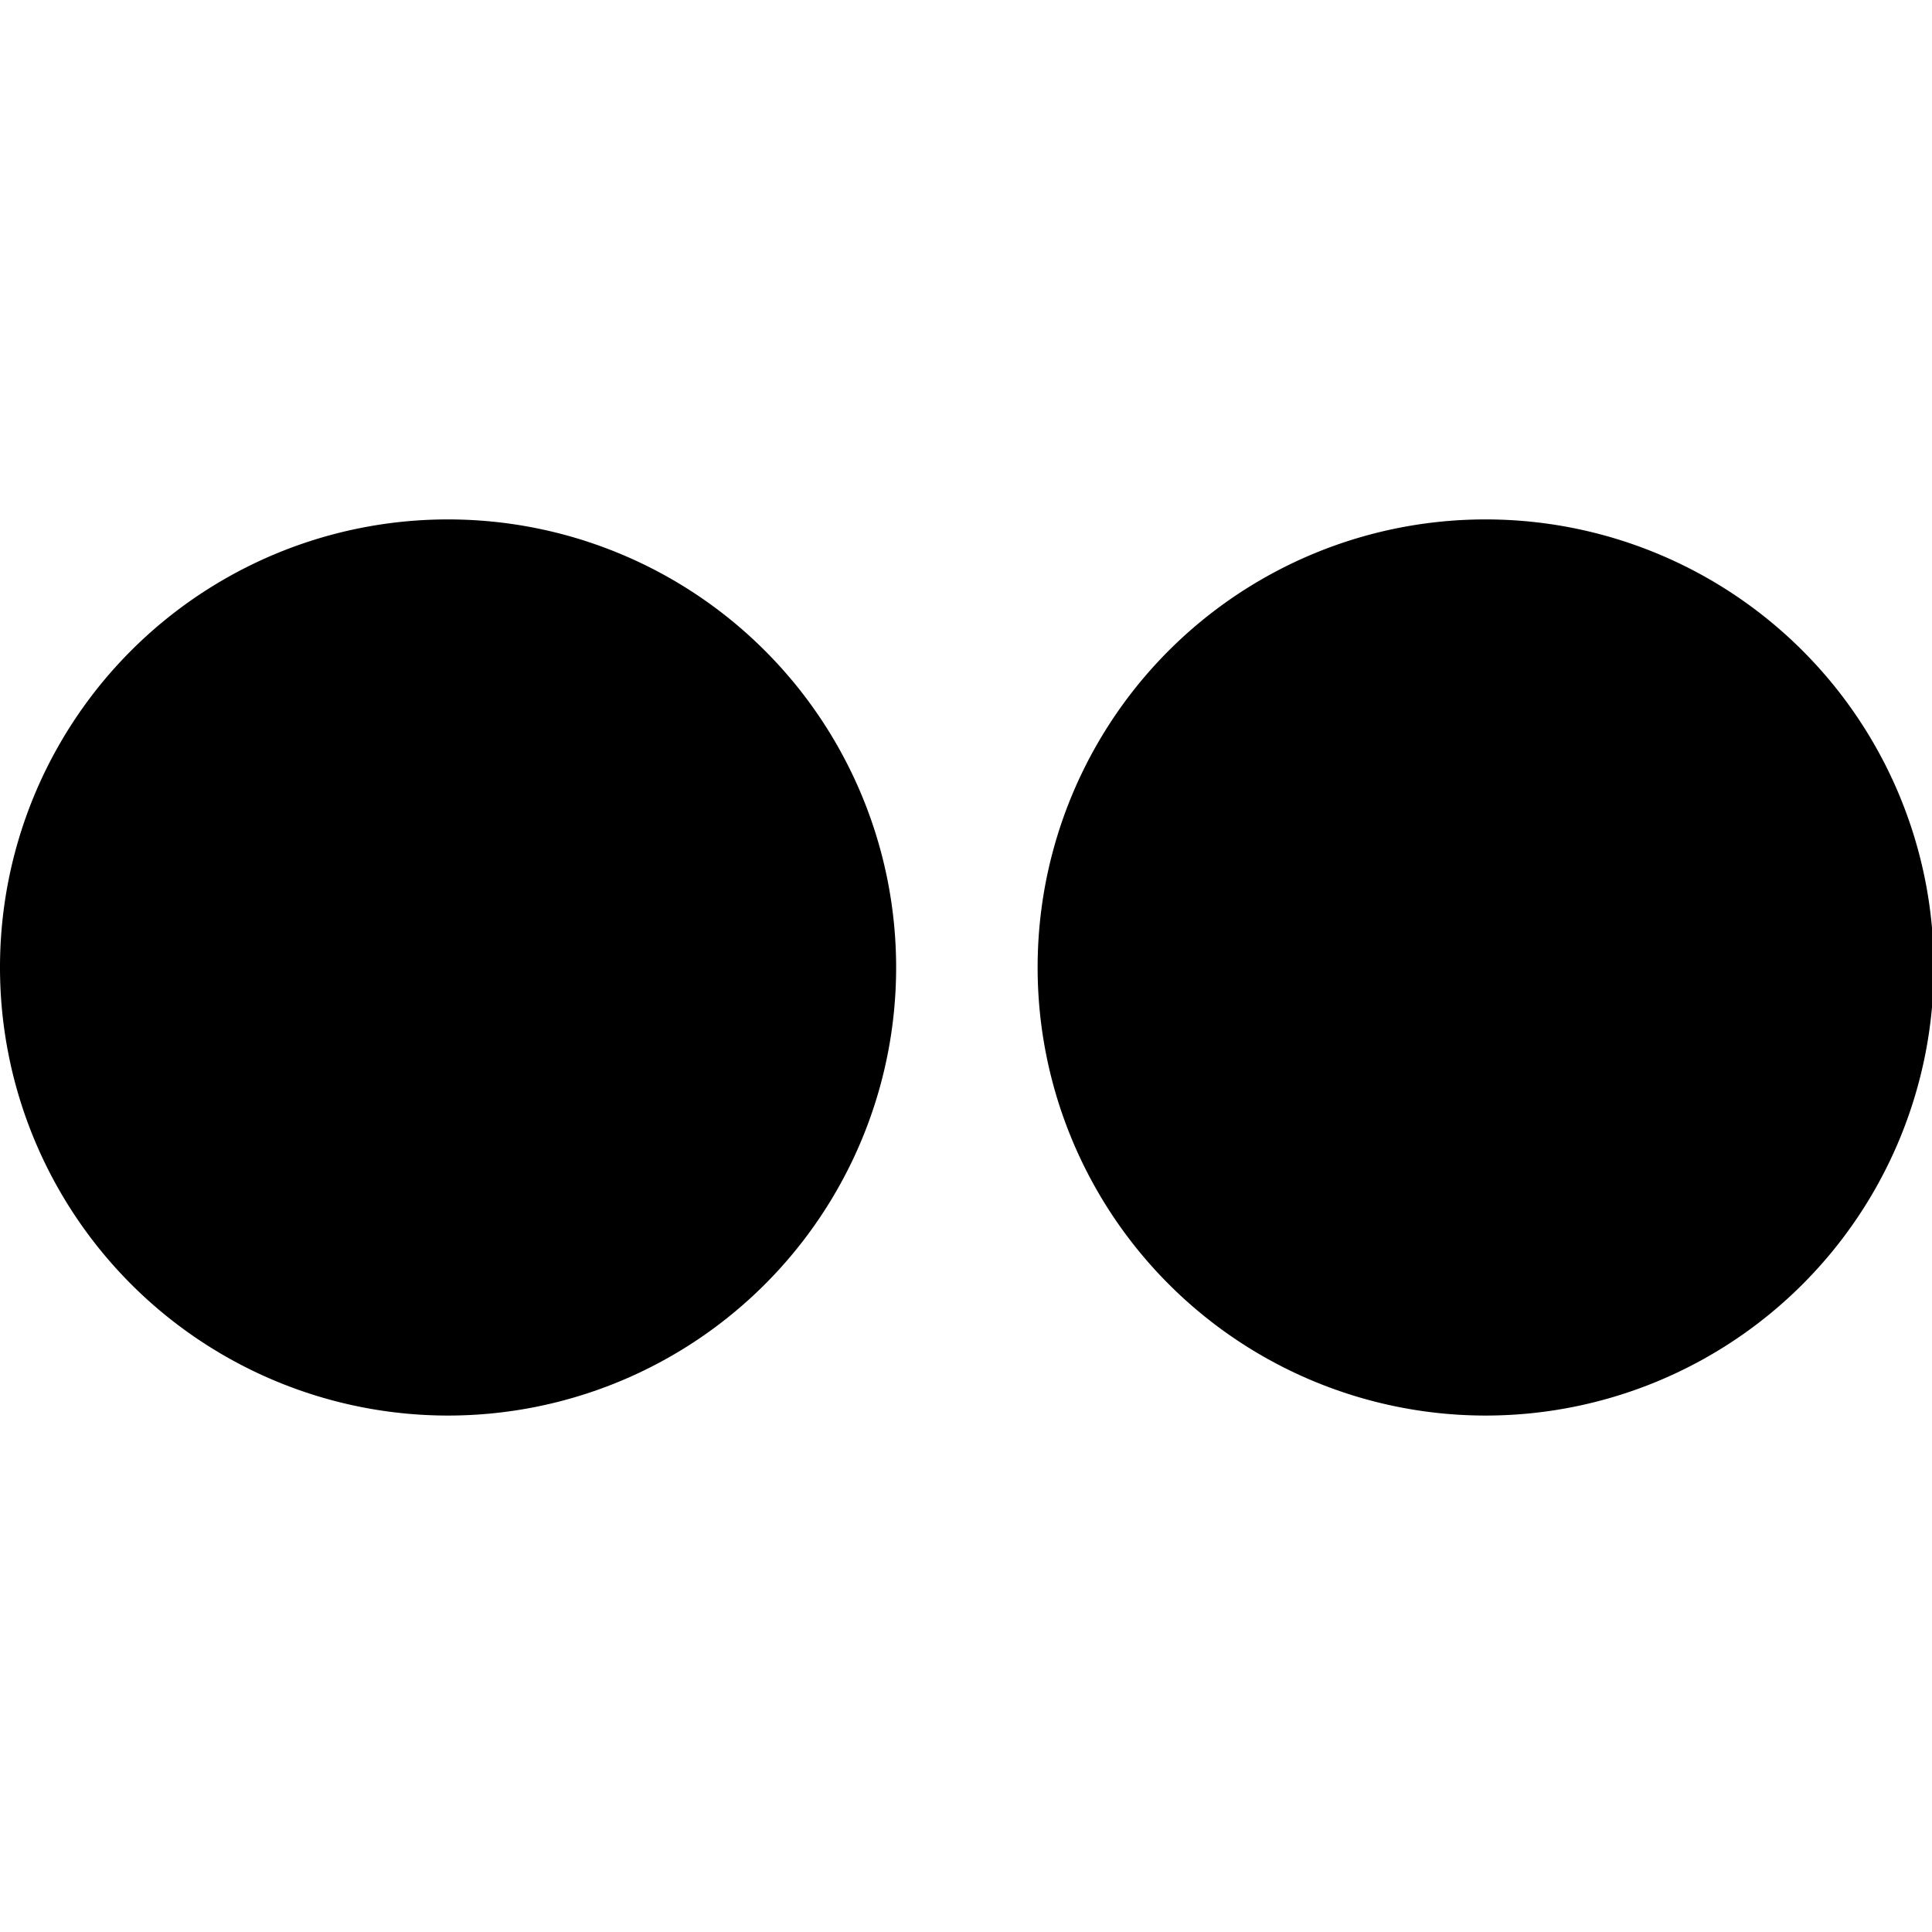 <svg id="Camada_1" data-name="Camada 1" version="1.1" width="32" height="32" xmlns="http://www.w3.org/2000/svg">
  <defs id="defs1">
    <style id="style1">
      .cls-1{fill:#000}
    </style>
  </defs>
  <g id="g3" transform="matrix(.434 0 0 .434 0 -11.274)">
    <path class="cls-1" d="M39.6 62.9a17.1 17.1 0 1 0 17.1-17.1 17.09 17.09 0 0 0-17.1 17.1Z" id="path2"/>
    <path class="cls-1" d="M0 62.9a17.1 17.1 0 1 0 17.1-17.1A17.09 17.09 0 0 0 0 62.9Z" id="path3"/>
  </g>
</svg>